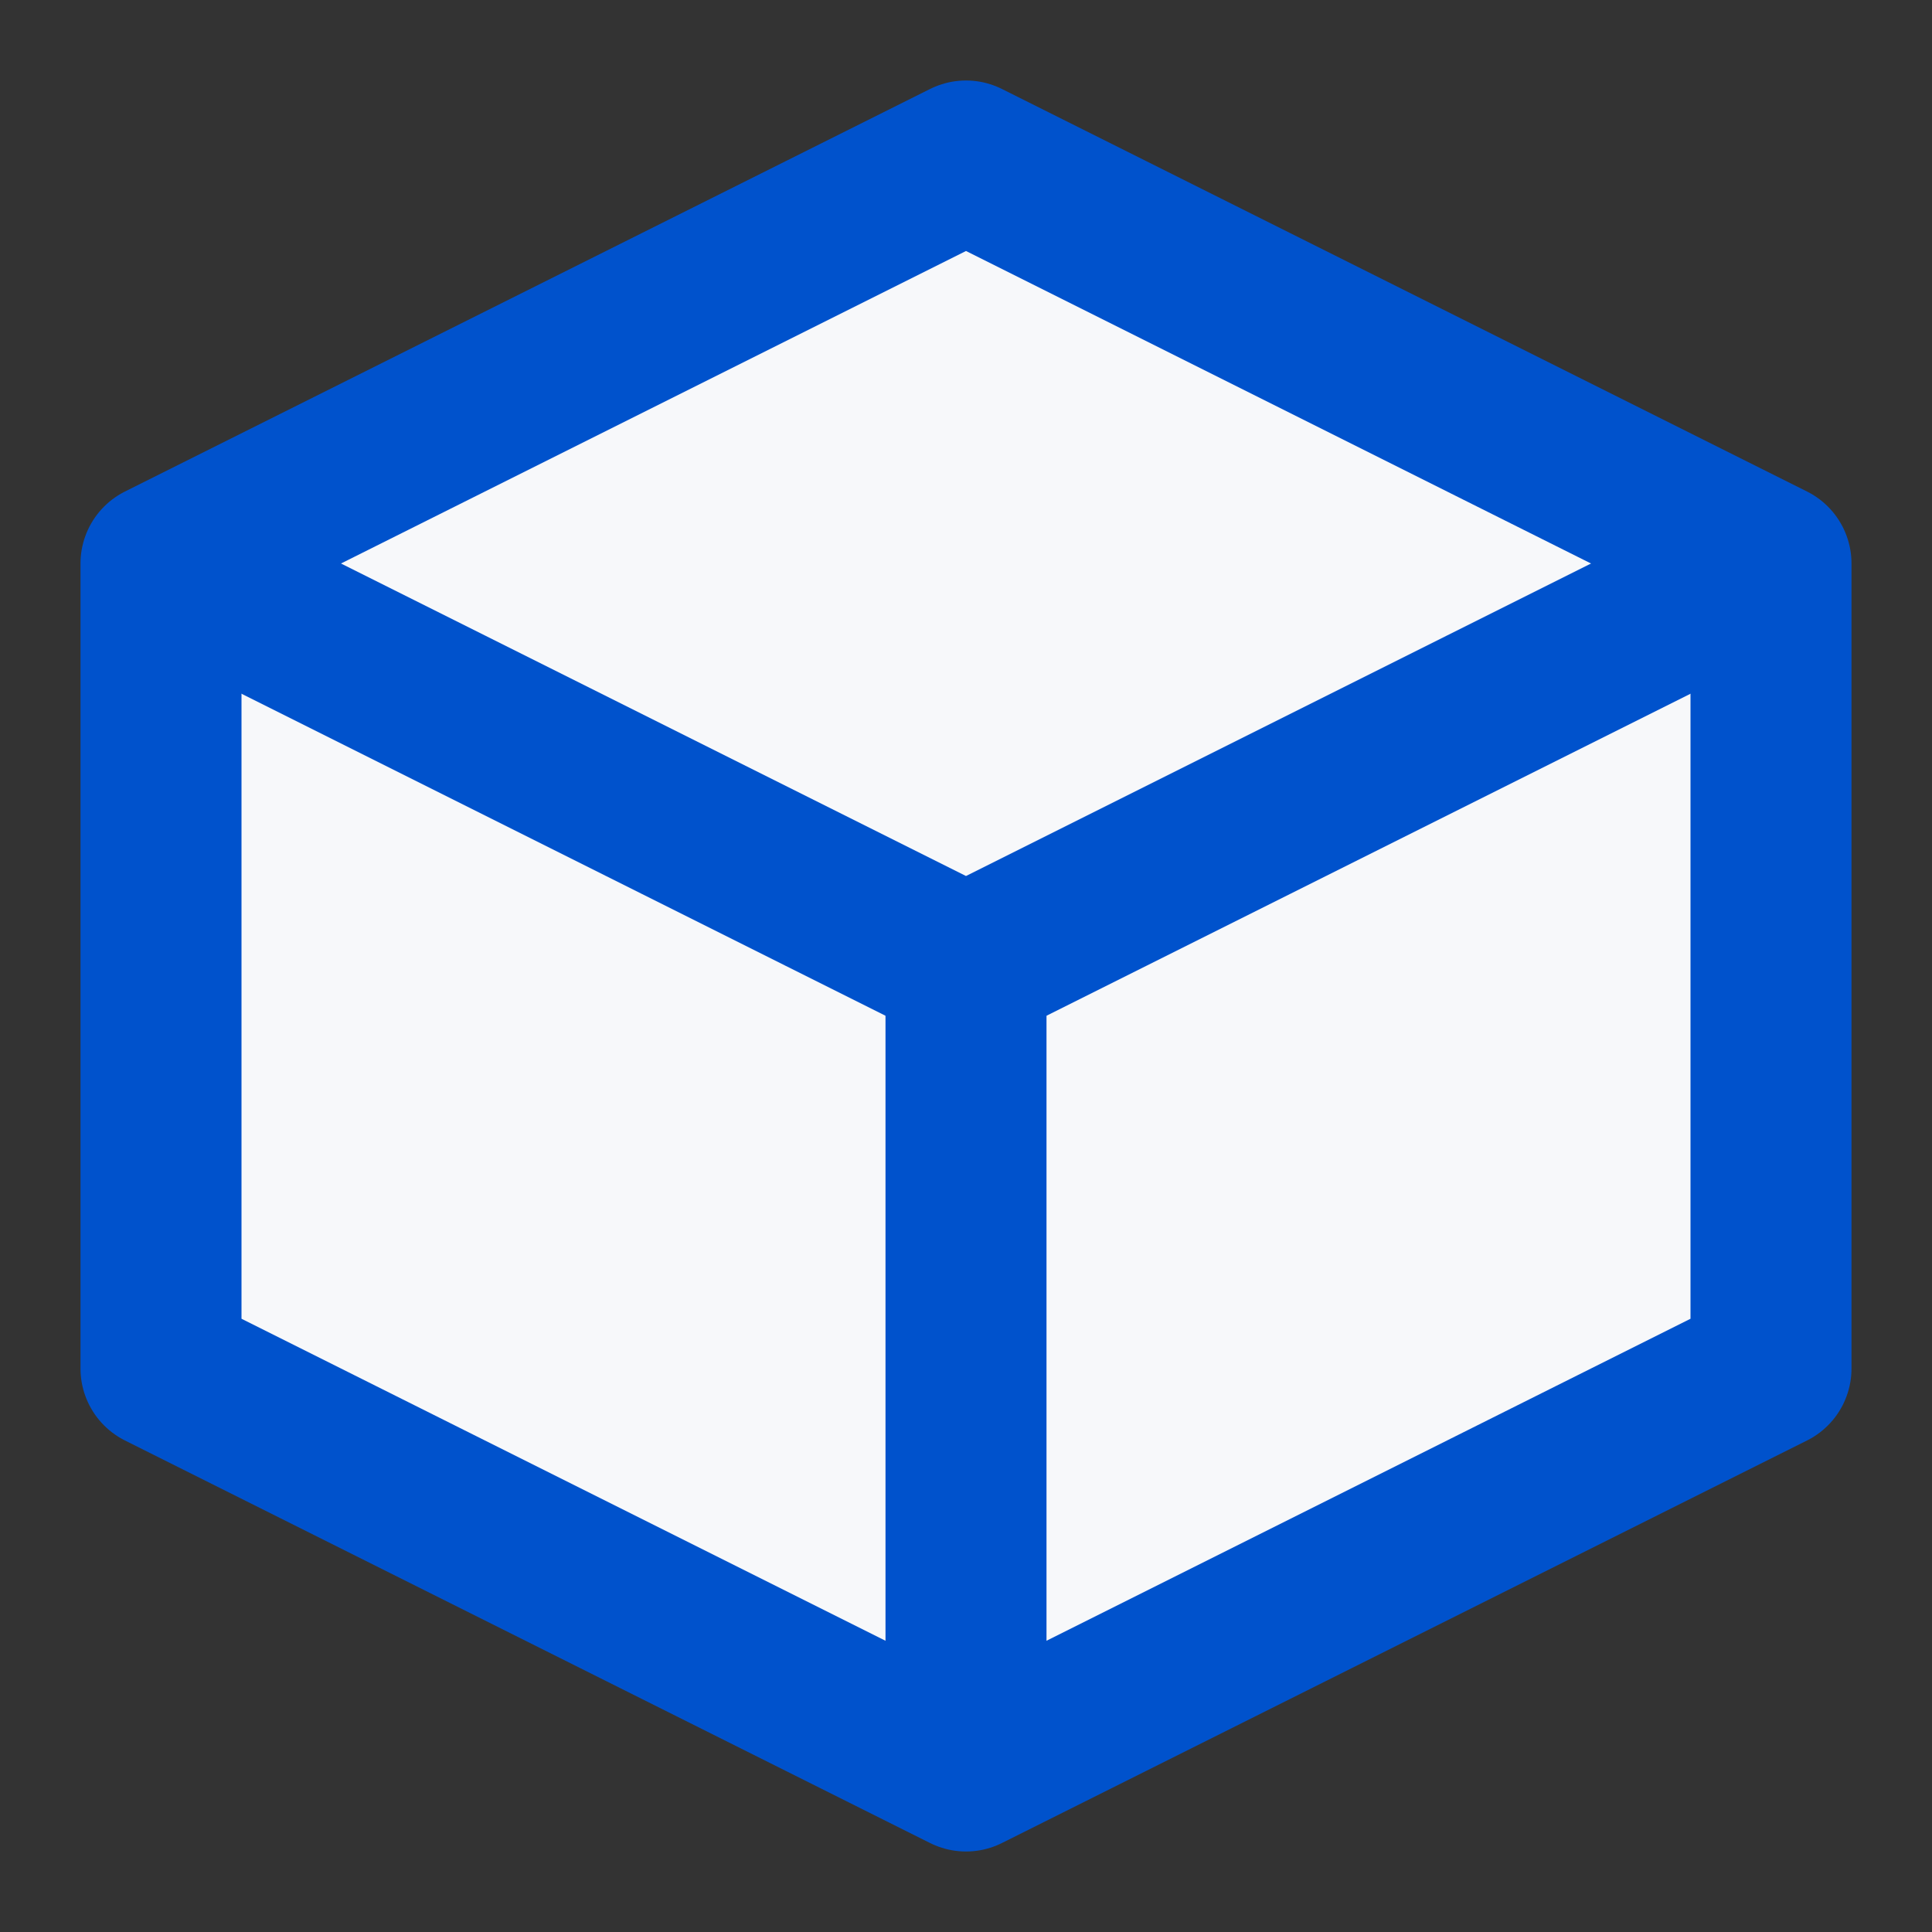 <svg width="32" height="32" viewBox="0 0 24 24" fill="none" xmlns="http://www.w3.org/2000/svg">
  <rect x="0" y="0" width="24" height="24" fill="#333333" stroke="none"/>
  <path d="M12 2L2 7V17L12 22L22 17V7L12 2Z" stroke="#0052cc" stroke-width="2" stroke-linejoin="round" fill="#f7f8fa"/>
  <path d="M12 22V12" stroke="#0052cc" stroke-width="2"/>
  <path d="M2 7L12 12L22 7" stroke="#0052cc" stroke-width="2"/>
</svg>